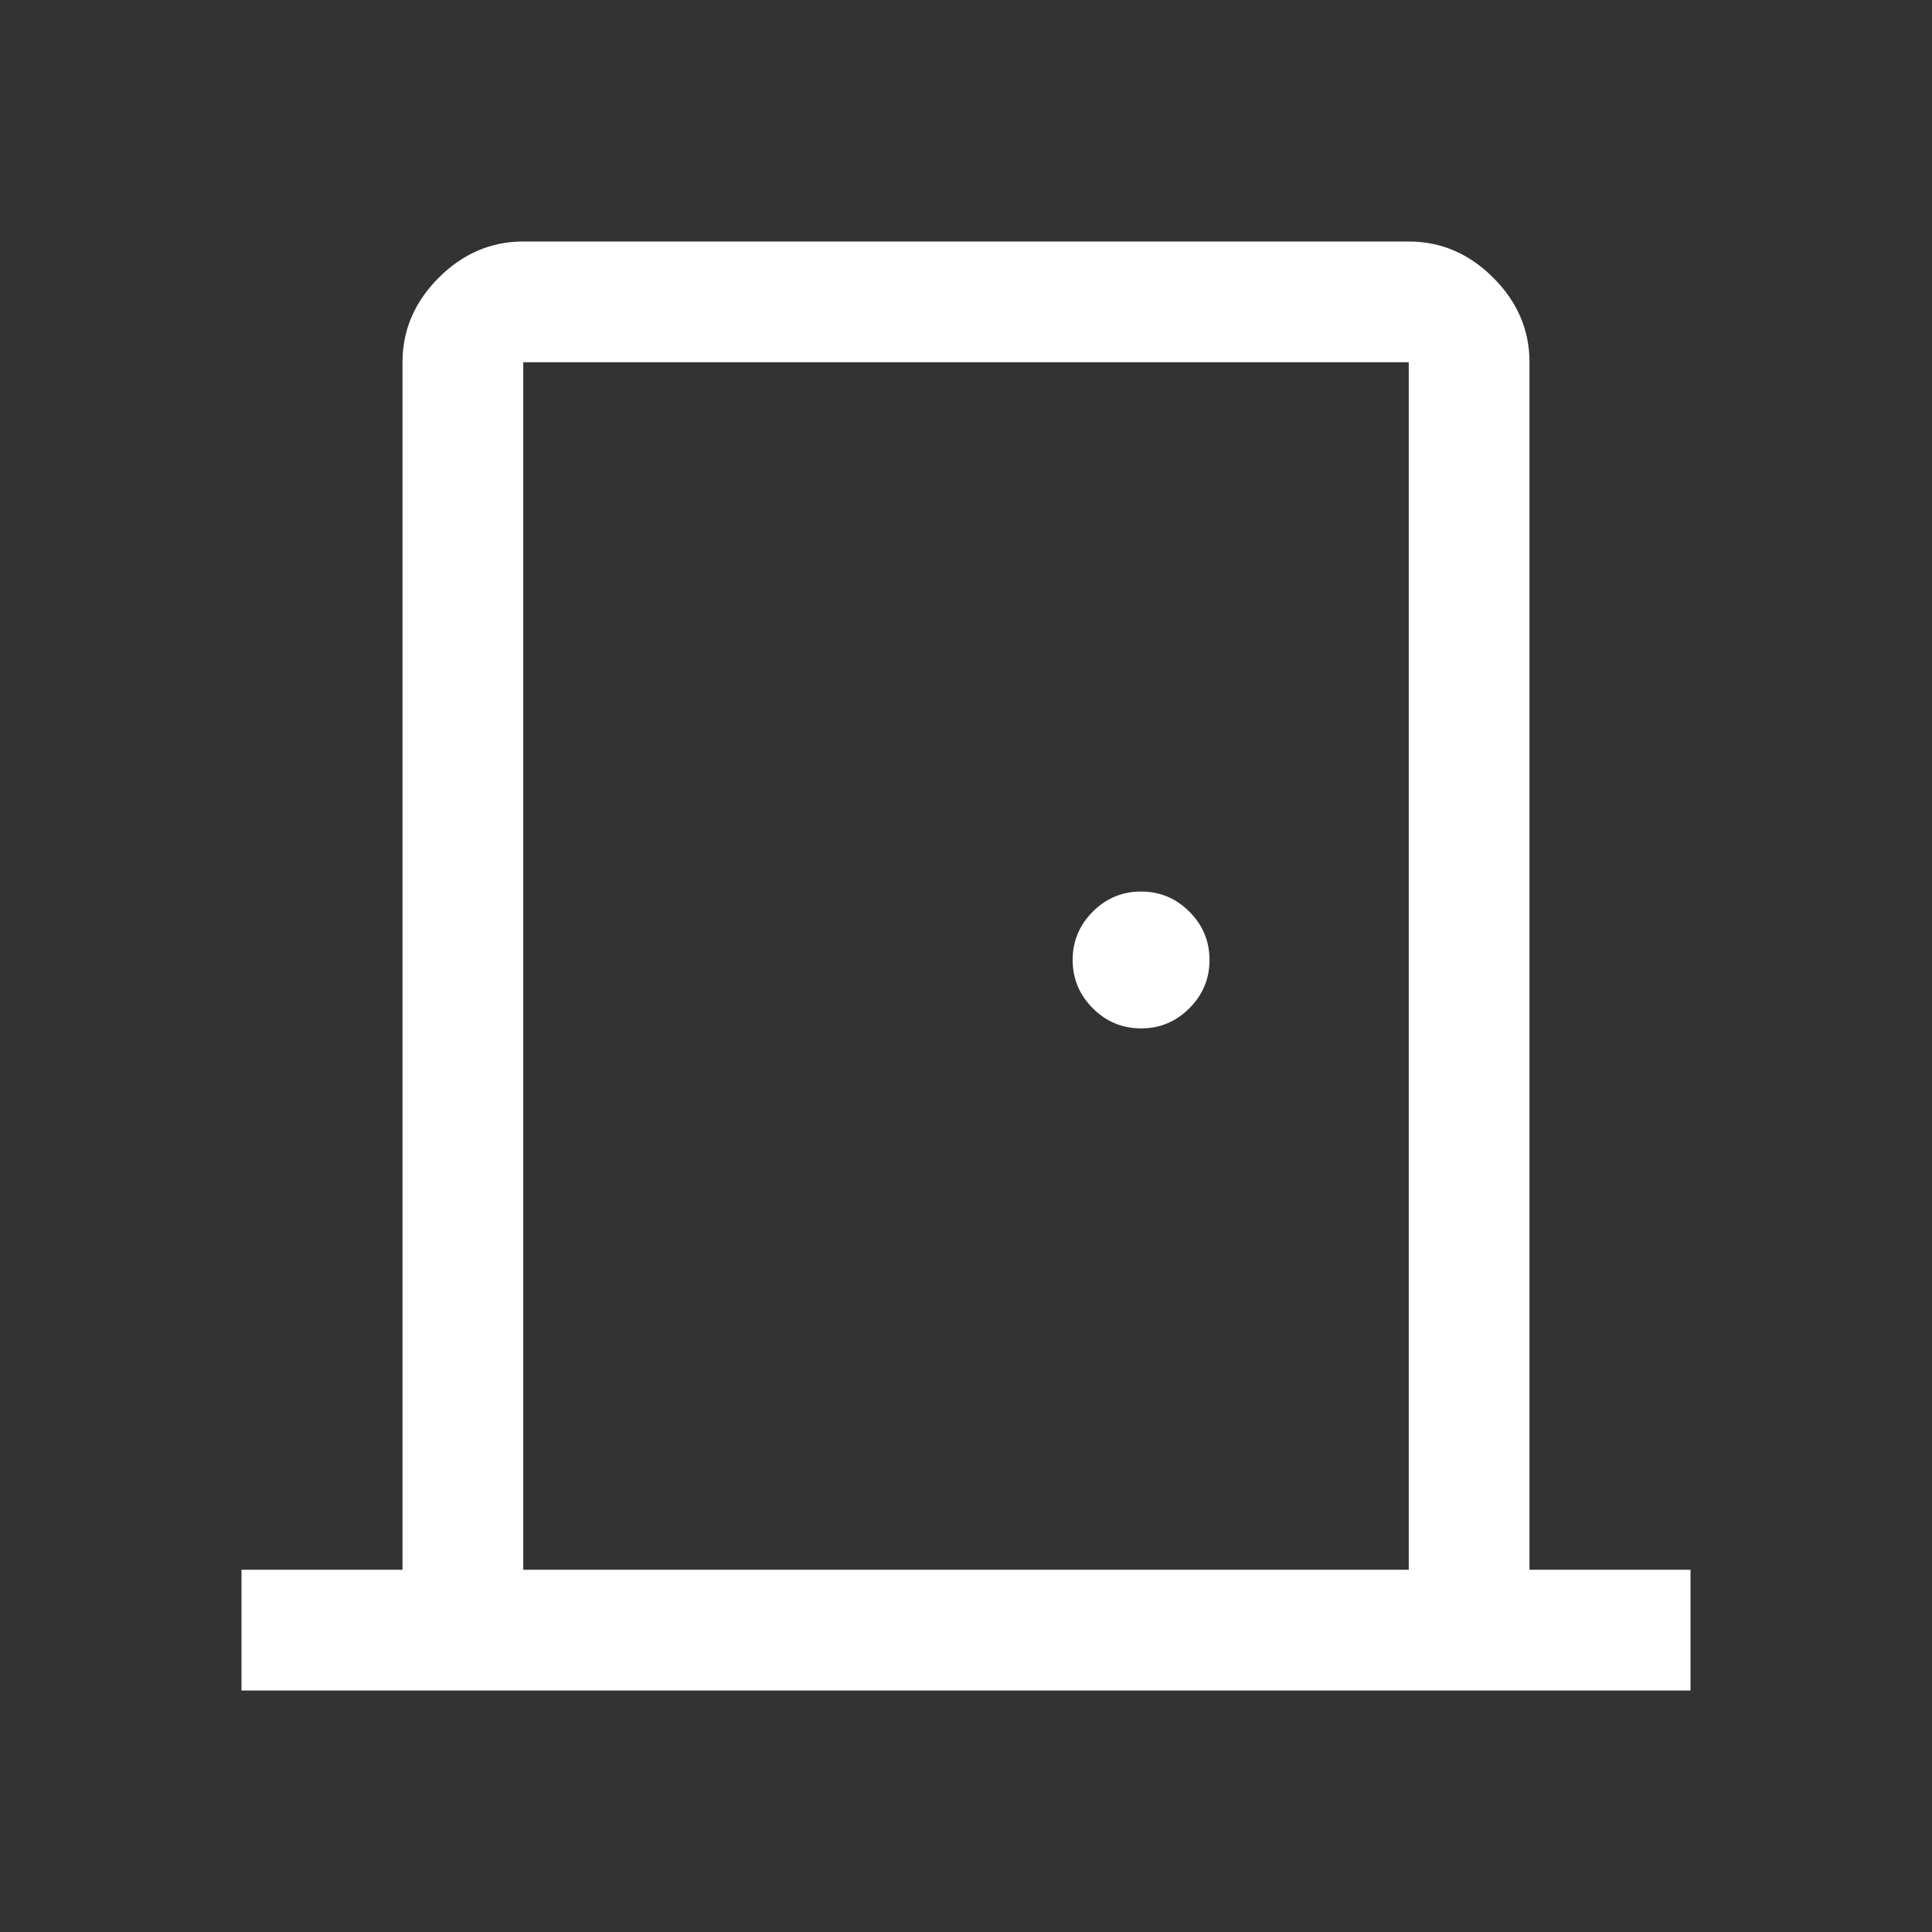 <svg xmlns="http://www.w3.org/2000/svg" height="48" width="48"><rect width="100%" height="100%" fill="#333333" stroke="none"/><path style="fill:#fff;" d="M6 42V39H10V9Q10 7.8 10.9 6.9Q11.8 6 13 6H35Q36.2 6 37.1 6.9Q38 7.8 38 9V39H42V42ZM35 39V9Q35 9 35 9Q35 9 35 9H13Q13 9 13 9Q13 9 13 9V39ZM28.35 25.55Q29.05 25.55 29.55 25.05Q30.05 24.55 30.05 23.85Q30.05 23.15 29.55 22.65Q29.05 22.15 28.35 22.15Q27.65 22.15 27.15 22.65Q26.65 23.15 26.65 23.85Q26.65 24.55 27.15 25.05Q27.65 25.55 28.35 25.55ZM13 9Q13 9 13 9Q13 9 13 9V39V9Q13 9 13 9Q13 9 13 9Z"/></svg>